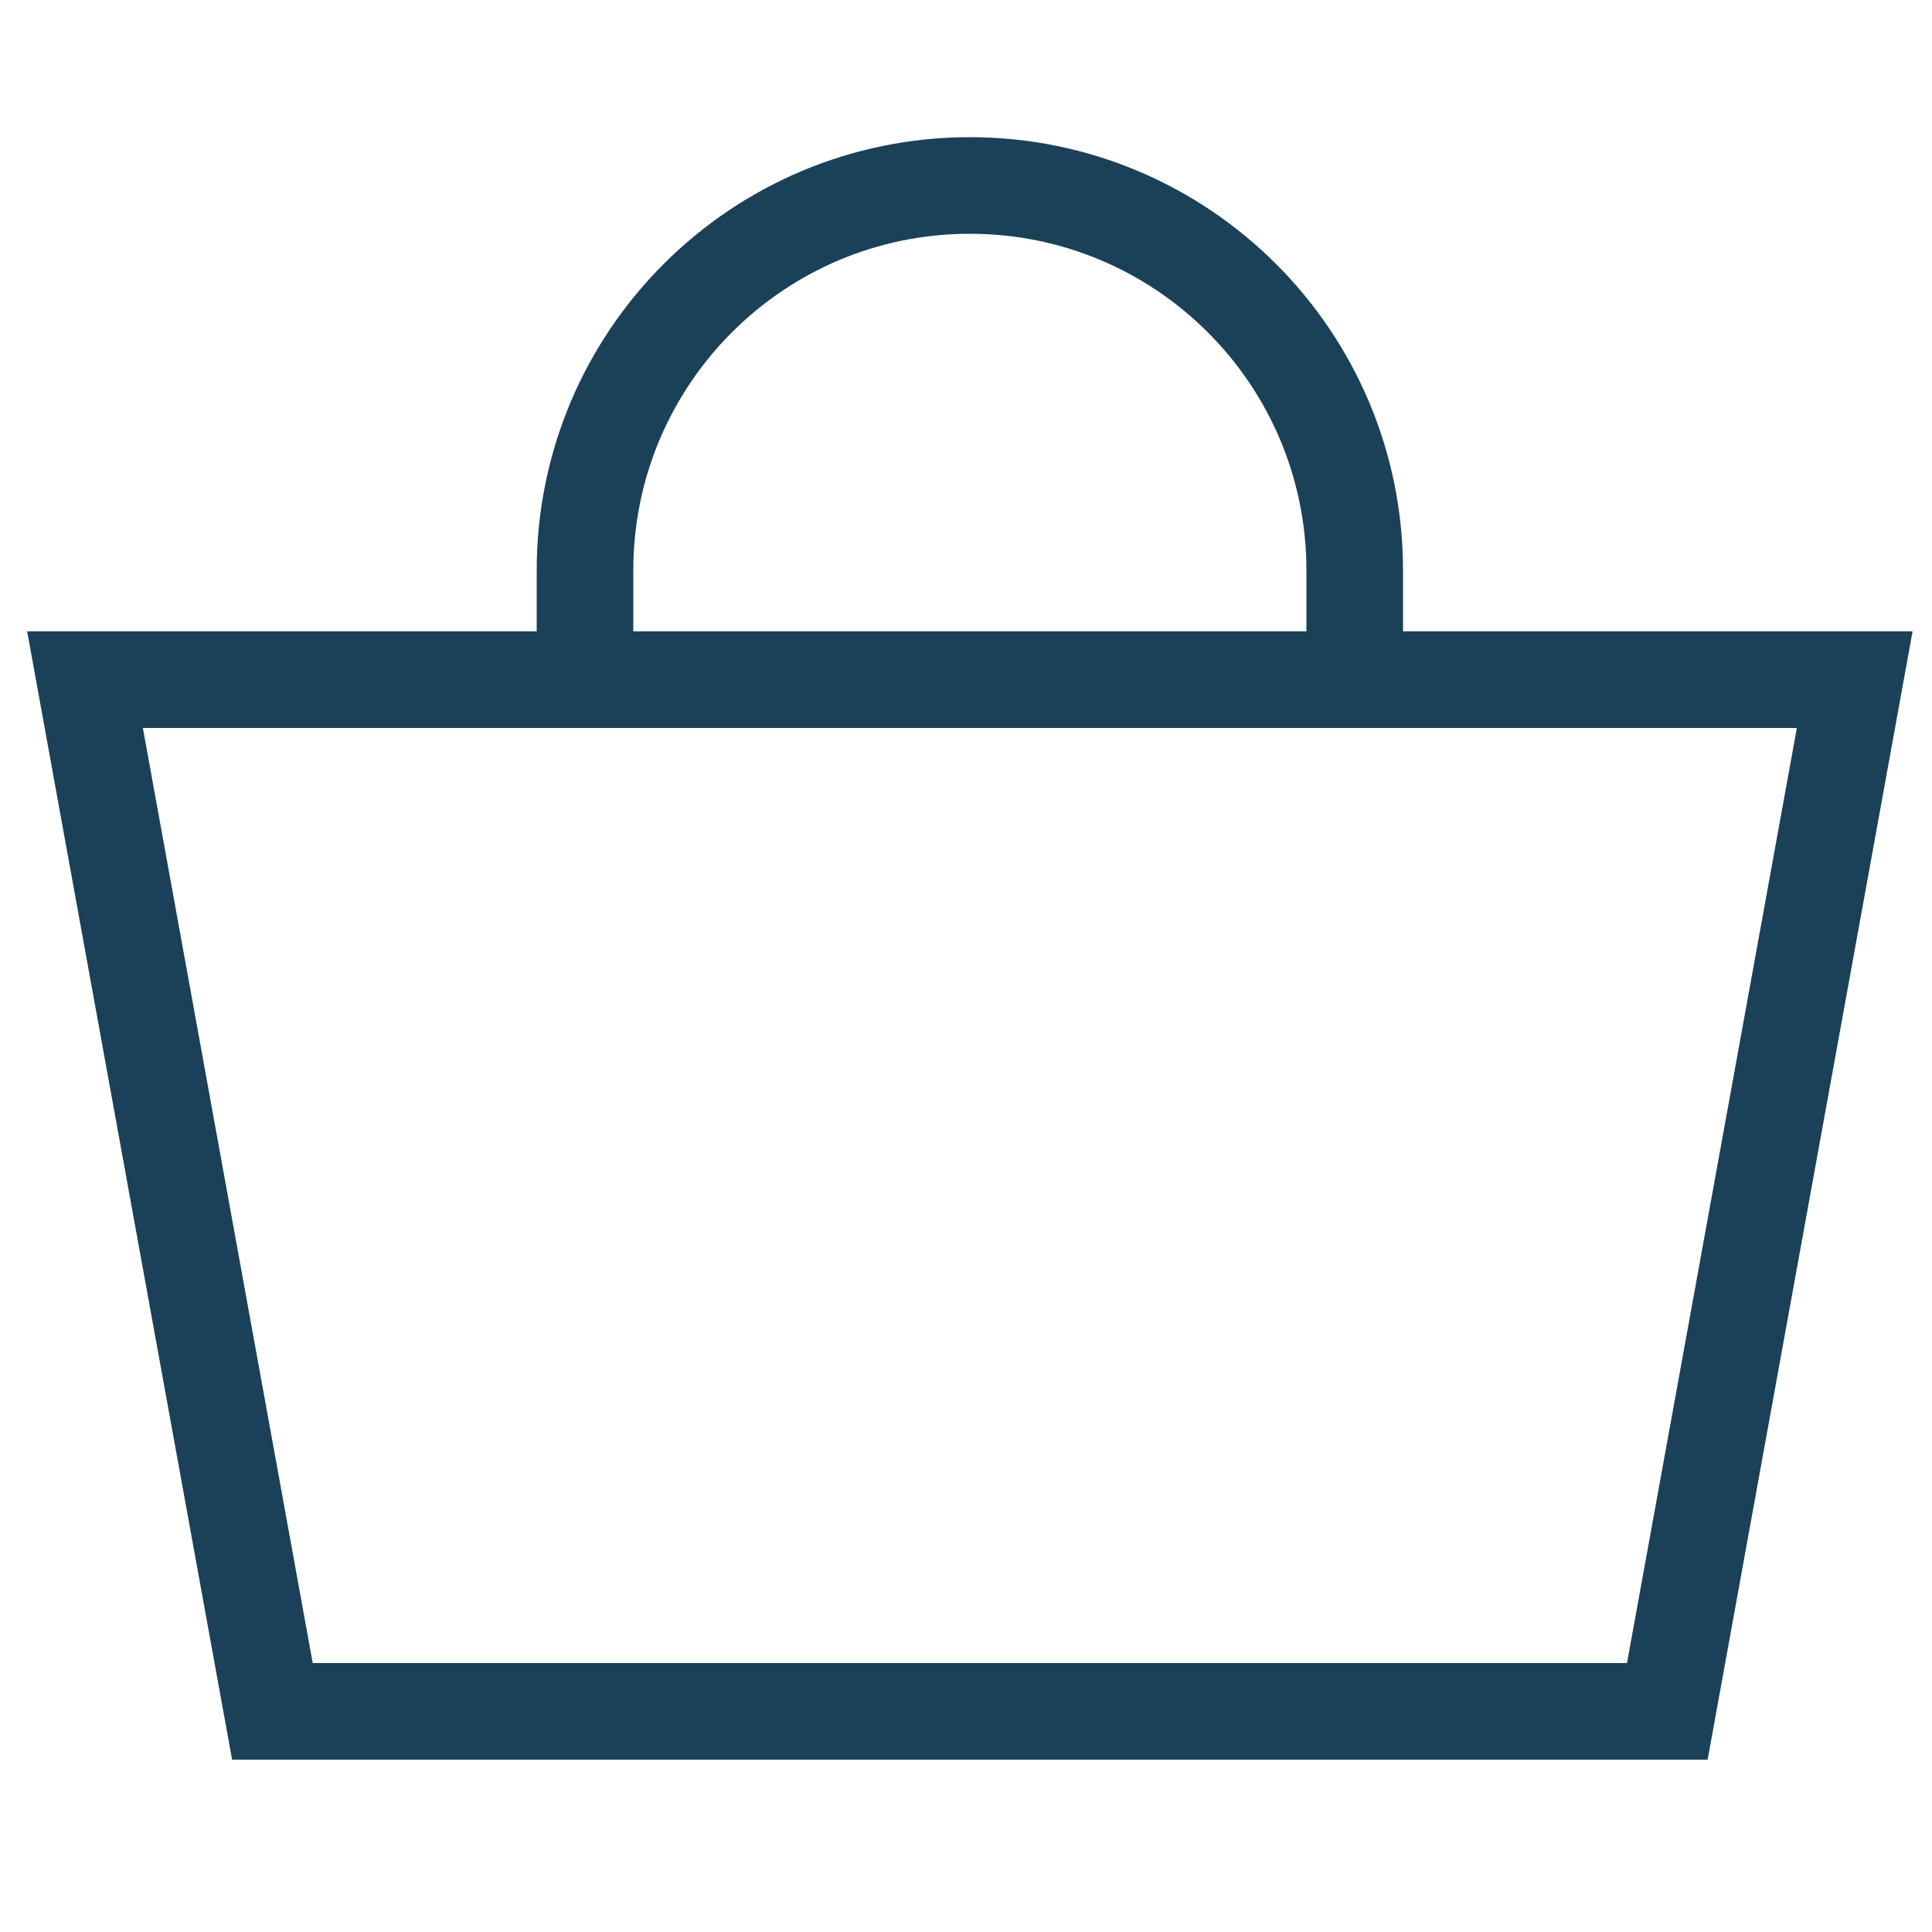 <?xml version="1.0" encoding="utf-8"?>
<!-- Generator: Adobe Illustrator 23.1.0, SVG Export Plug-In . SVG Version: 6.00 Build 0)  -->
<svg version="1.1" id="Layer_1" xmlns="http://www.w3.org/2000/svg" xmlns:xlink="http://www.w3.org/1999/xlink" x="0px" y="0px"
	 viewBox="0 0 500 500" style="enable-background:new 0 0 500 500;" xml:space="preserve">
<style type="text/css">
	.st0{fill:none;stroke:#1b4159;stroke-width:25;stroke-miterlimit:10;}
</style>
<g>
	<polygon class="st0" points="400.4,175.9 101.6,175.9 22,175.9 70.5,442.9 101.6,442.9 400.4,442.9 431.5,442.9 480,175.9 	"/>
	<path class="st0" d="M350.6,175.9v-28.3c0-55-44.6-99.6-99.6-99.6l0,0c-55,0-99.6,44.6-99.6,99.6v28.3H350.6z"/>
</g>
</svg>
